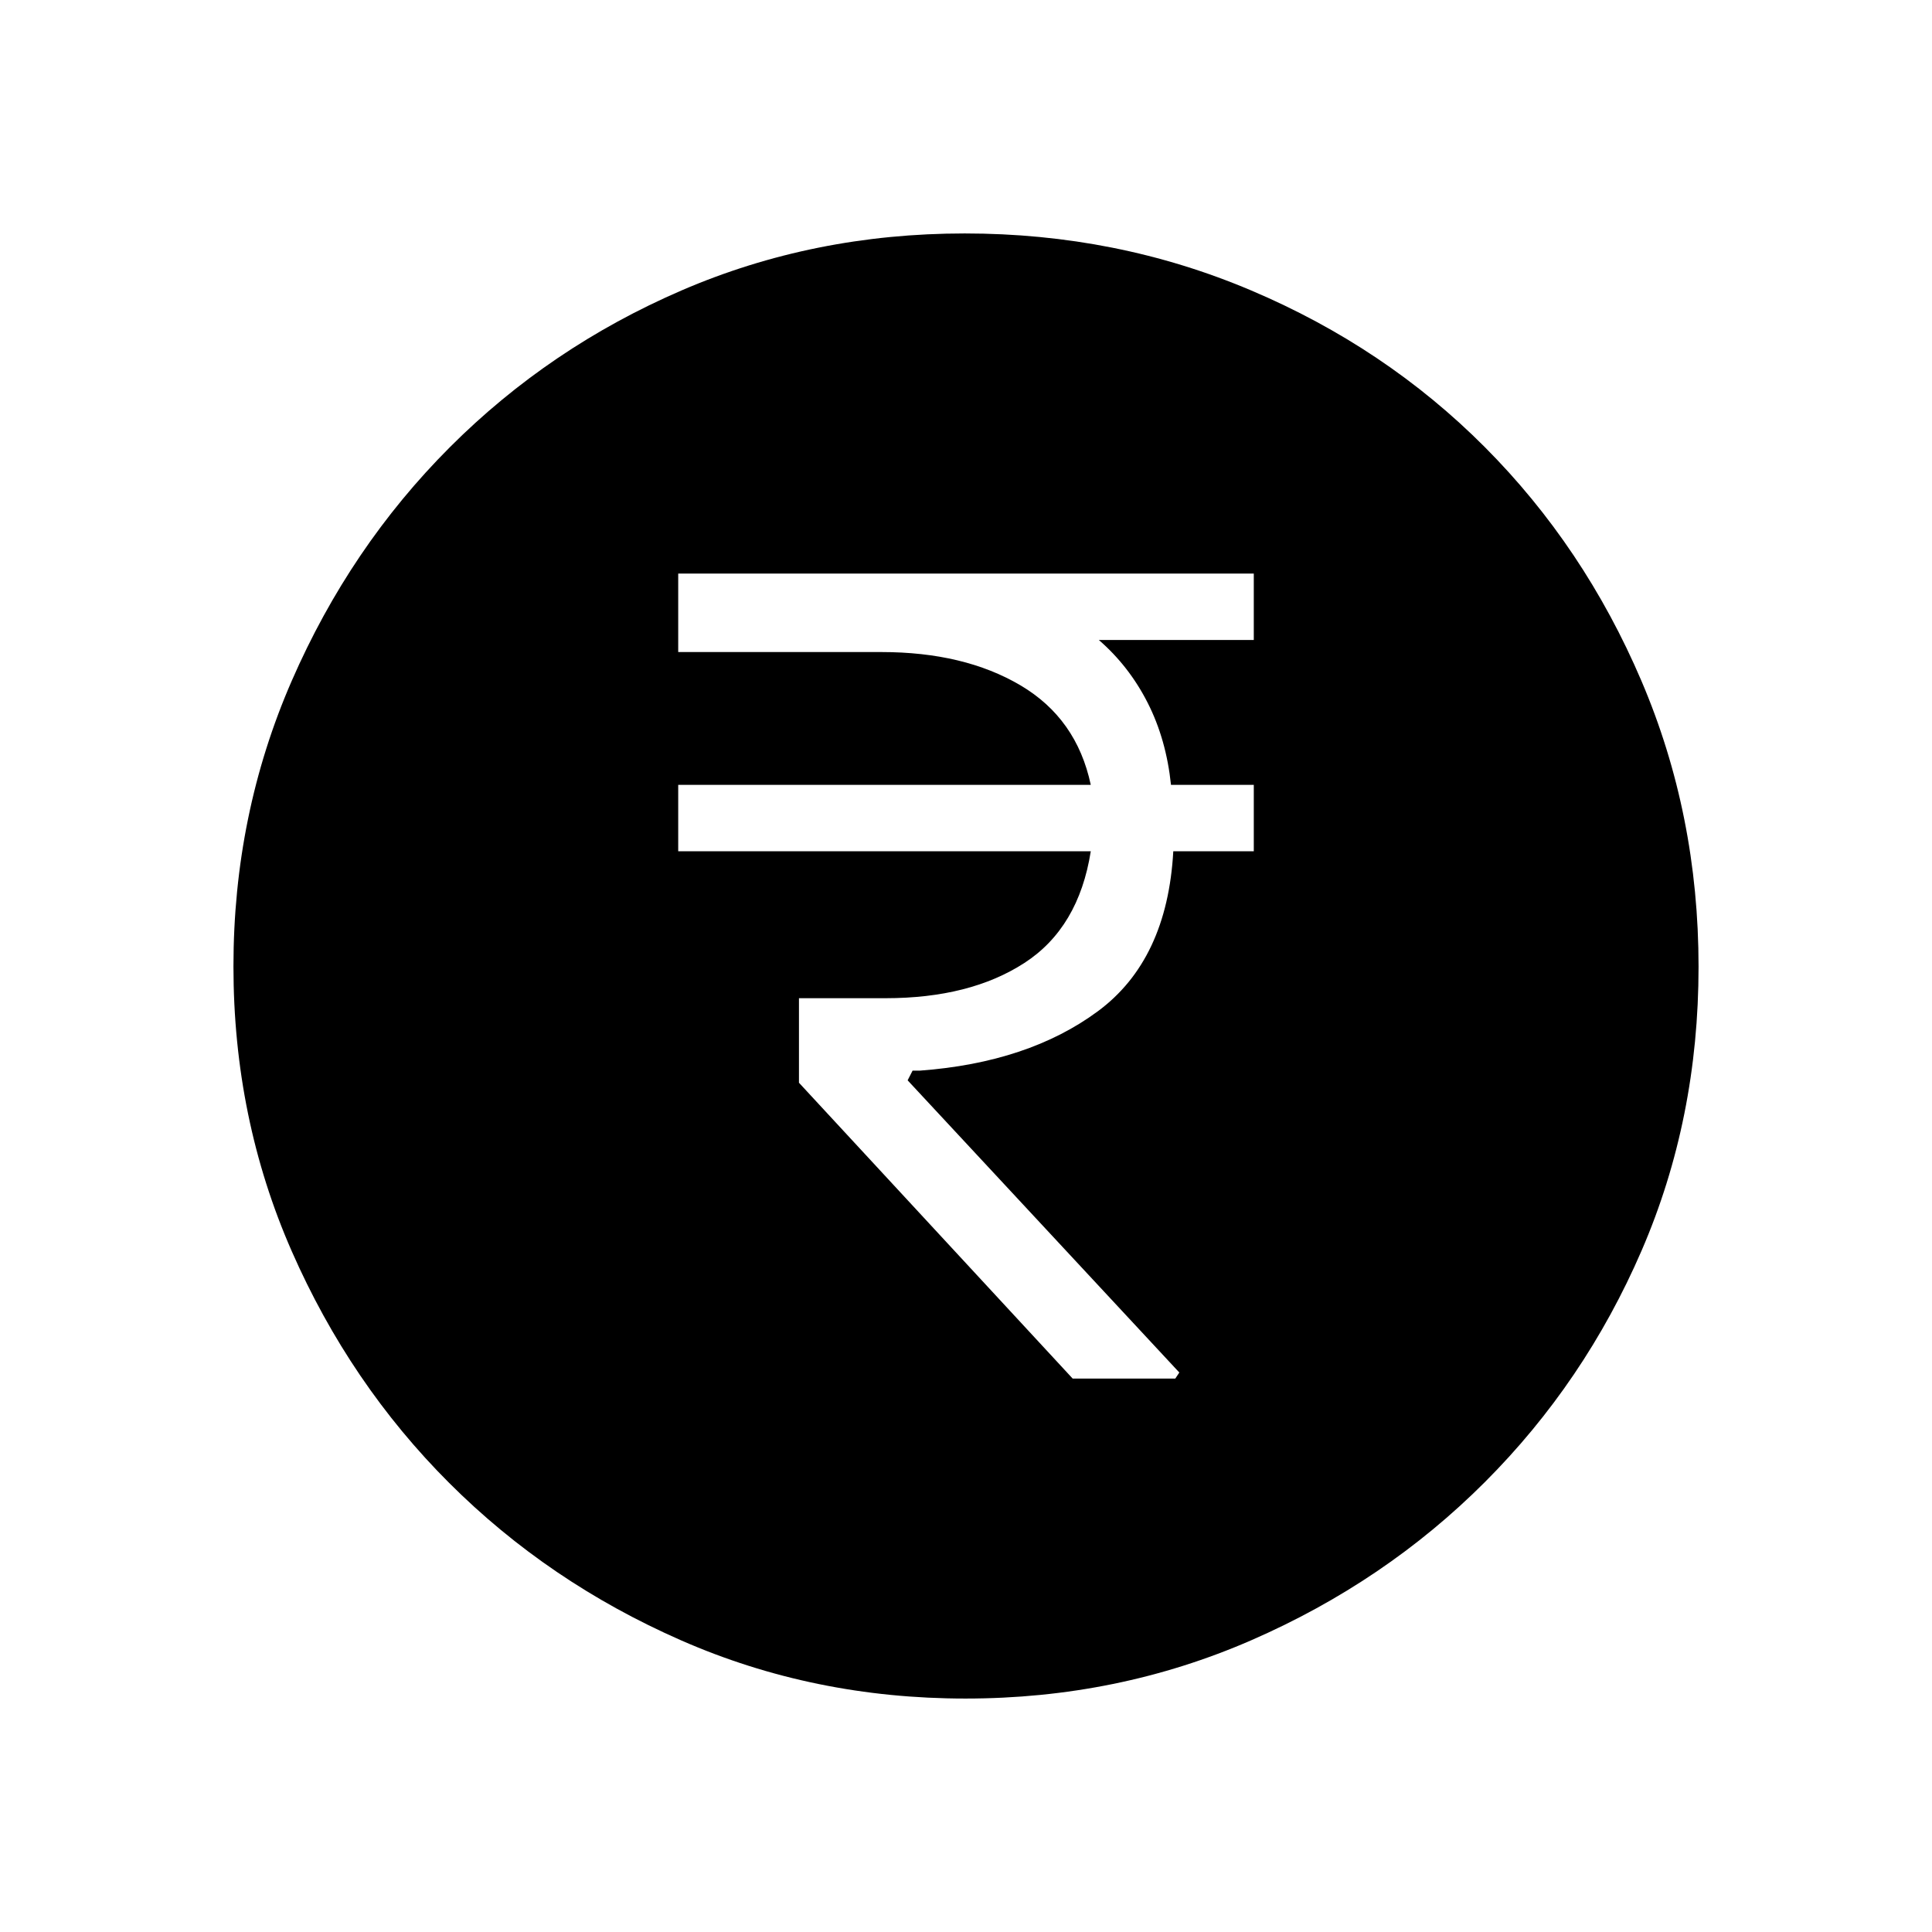 <svg xmlns="http://www.w3.org/2000/svg" height="48" viewBox="0 -960 960 960" width="48"><path d="M533-275h51l2-3-135-145.19 2.45-4.81H457q54-4 88.5-29.5T583-537h40v-33h-41.14q-2.36-22.64-11.61-40.82T546-642h77v-33H337v39h101q41 0 69 16.5t35 49.5H337v33h205q-6 38-33 55.5T440-464h-43v42l136 147Zm-53.28 159q-75.36 0-141.26-28.91-65.9-28.91-115.23-78.19-49.34-49.28-78.28-115.22Q116-404.27 116-479.83q0-75.44 28.97-141.88 28.97-66.43 78.53-116.04 49.57-49.61 115.15-77.93Q404.24-844 479.38-844q75.51 0 142.25 28.29 66.74 28.28 116.13 77.84 49.39 49.57 77.81 116.09Q844-555.26 844-479.63q0 75.63-28.29 141.03-28.28 65.39-77.83 114.99-49.55 49.6-116.05 78.61-66.5 29-142.11 29Z"/></svg>